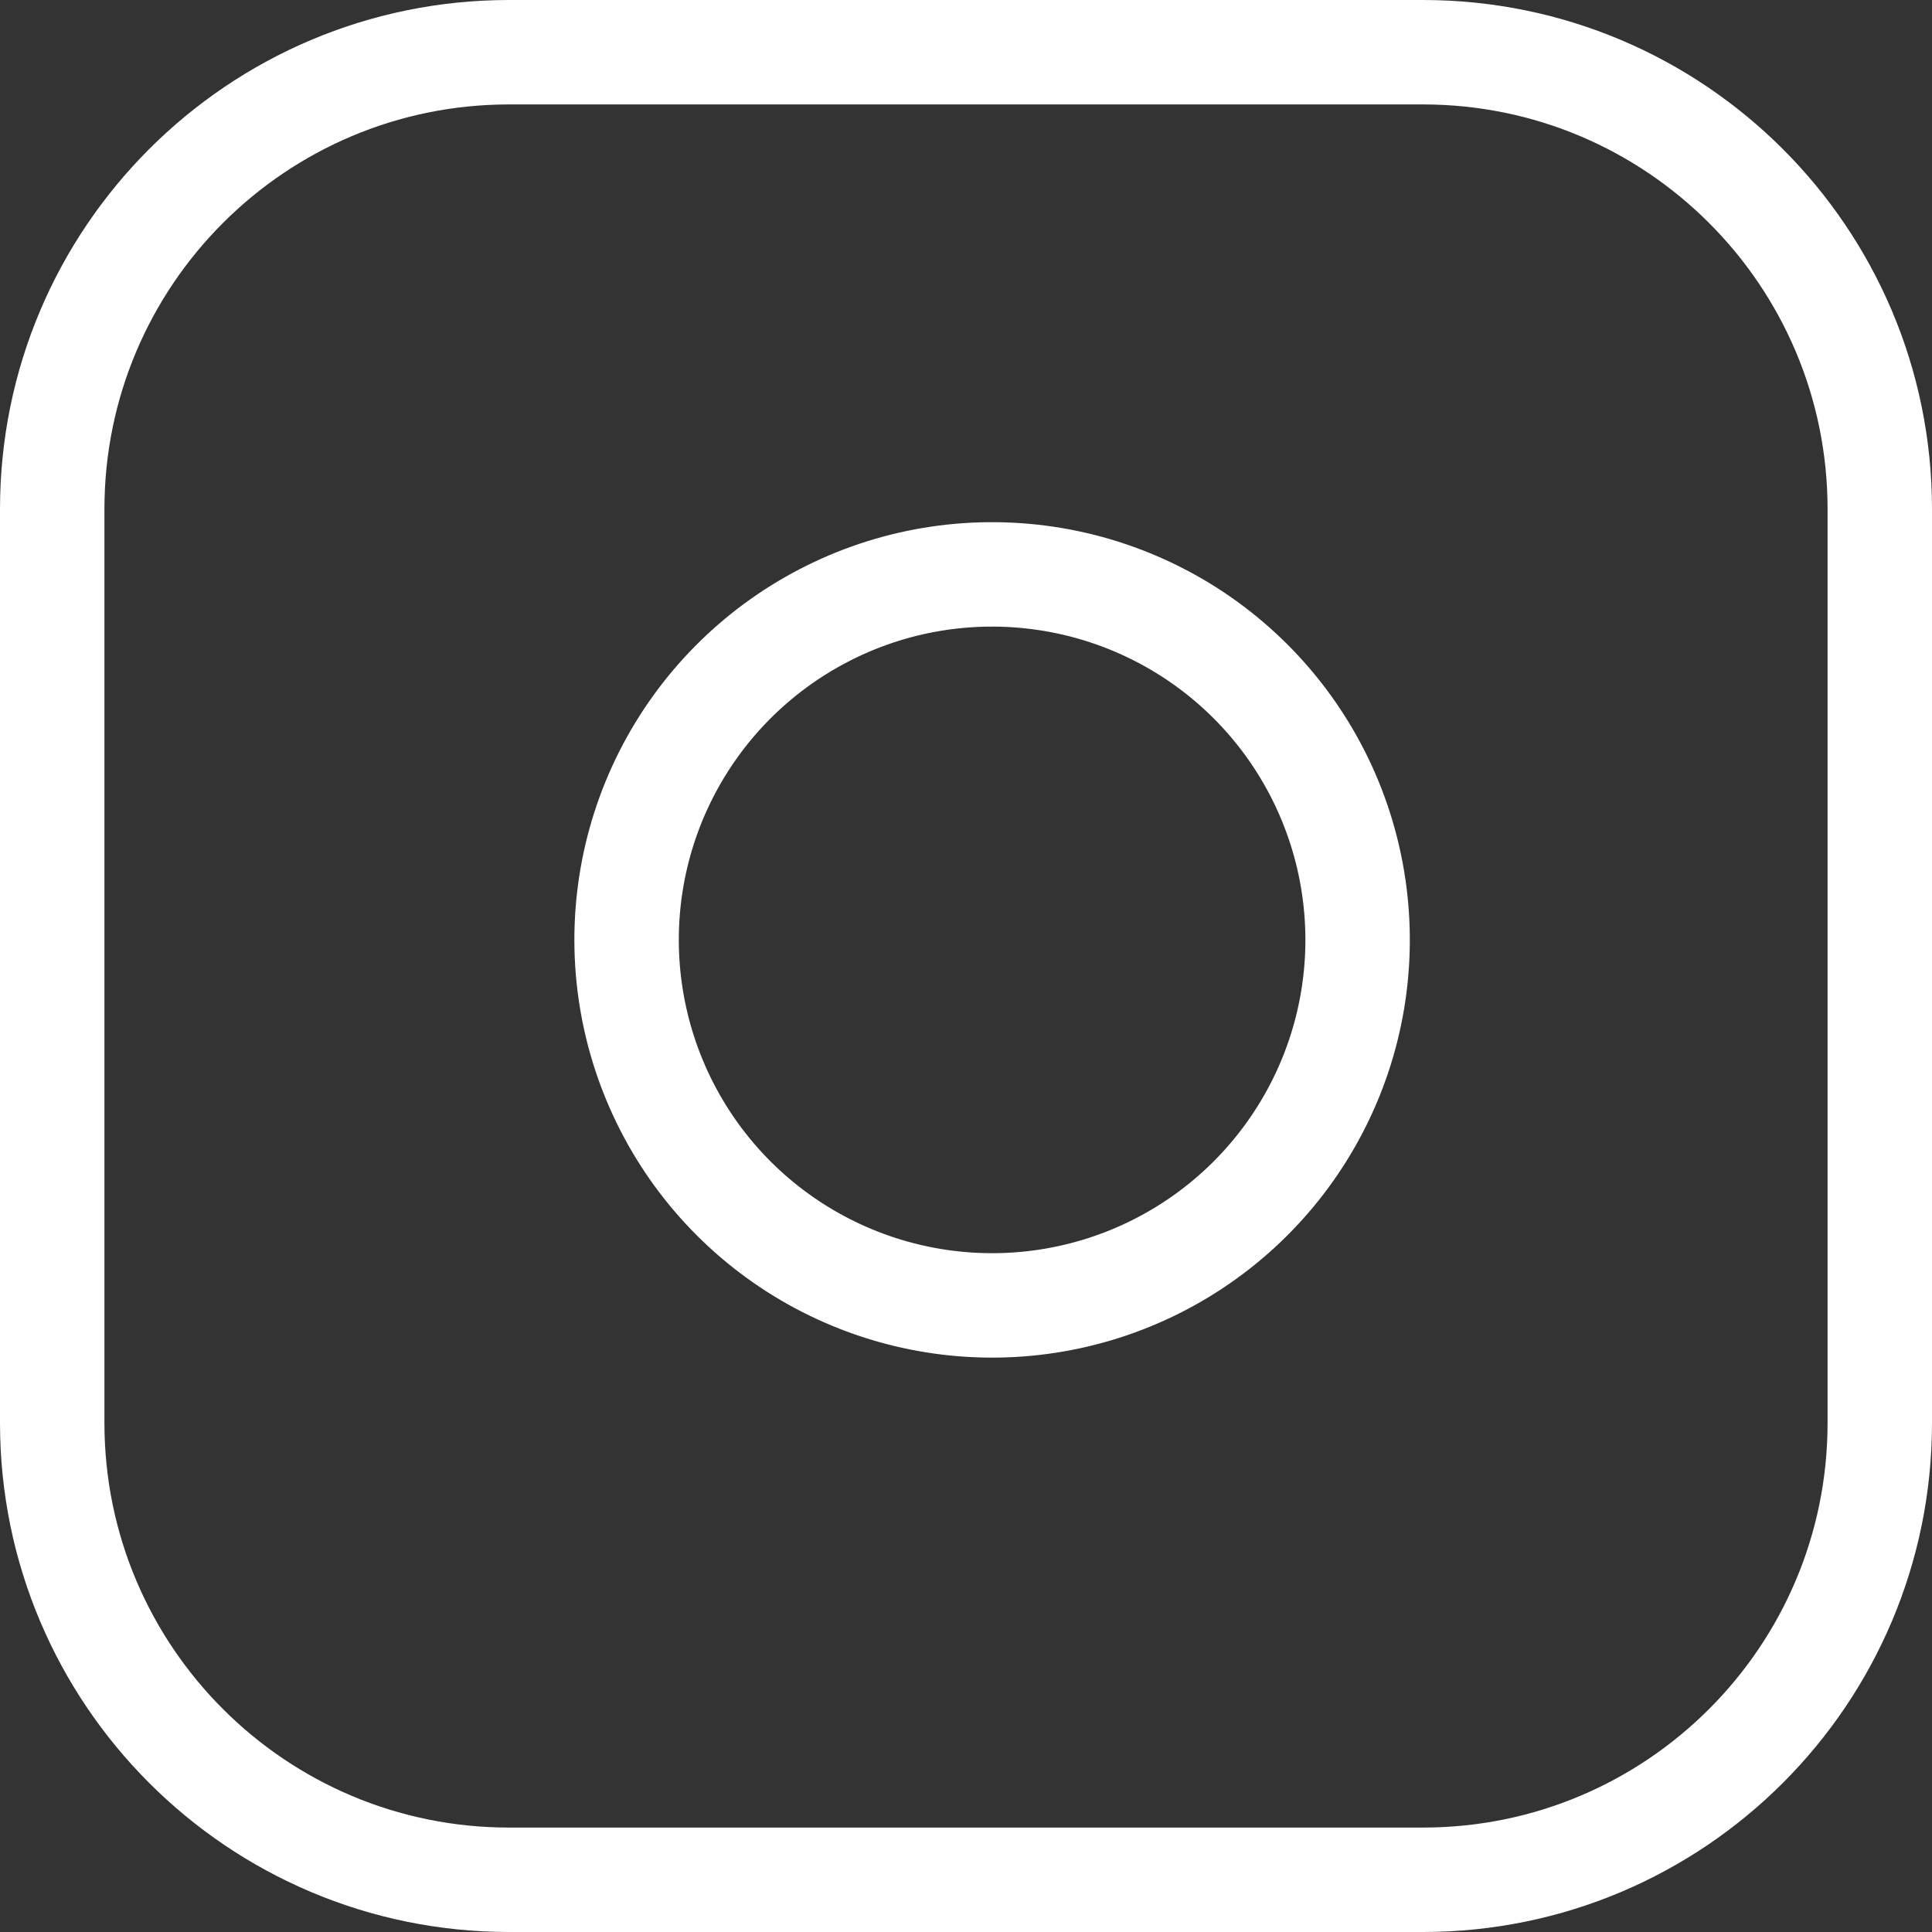 <svg width="37" height="37" viewBox="0 0 37 37" fill="none" xmlns="http://www.w3.org/2000/svg">
<rect x="0" y="0" width="37" height="37" fill="#333333" stroke="none"/>
<path d="M27.25 1H9.75C4.918 1 1 4.918 1 9.75V27.25C1 32.083 4.918 36 9.75 36H27.25C32.083 36 36 32.083 36 27.25V9.75C36 4.918 32.083 1 27.25 1Z" stroke="white" stroke-width="2" stroke-linecap="round" stroke-linejoin="round"/>
<path d="M25.924 16.973C26.14 18.43 25.892 19.917 25.213 21.224C24.535 22.531 23.462 23.591 22.147 24.253C20.832 24.915 19.342 25.145 17.888 24.911C16.434 24.677 15.091 23.991 14.05 22.95C13.009 21.909 12.323 20.566 12.089 19.112C11.855 17.658 12.085 16.168 12.747 14.853C13.409 13.538 14.469 12.465 15.776 11.787C17.083 11.108 18.57 10.86 20.027 11.076C21.512 11.296 22.888 11.988 23.95 13.05C25.012 14.112 25.704 15.488 25.924 16.973Z" stroke="white" stroke-width="2" stroke-linecap="round" stroke-linejoin="round"/>
</svg>
